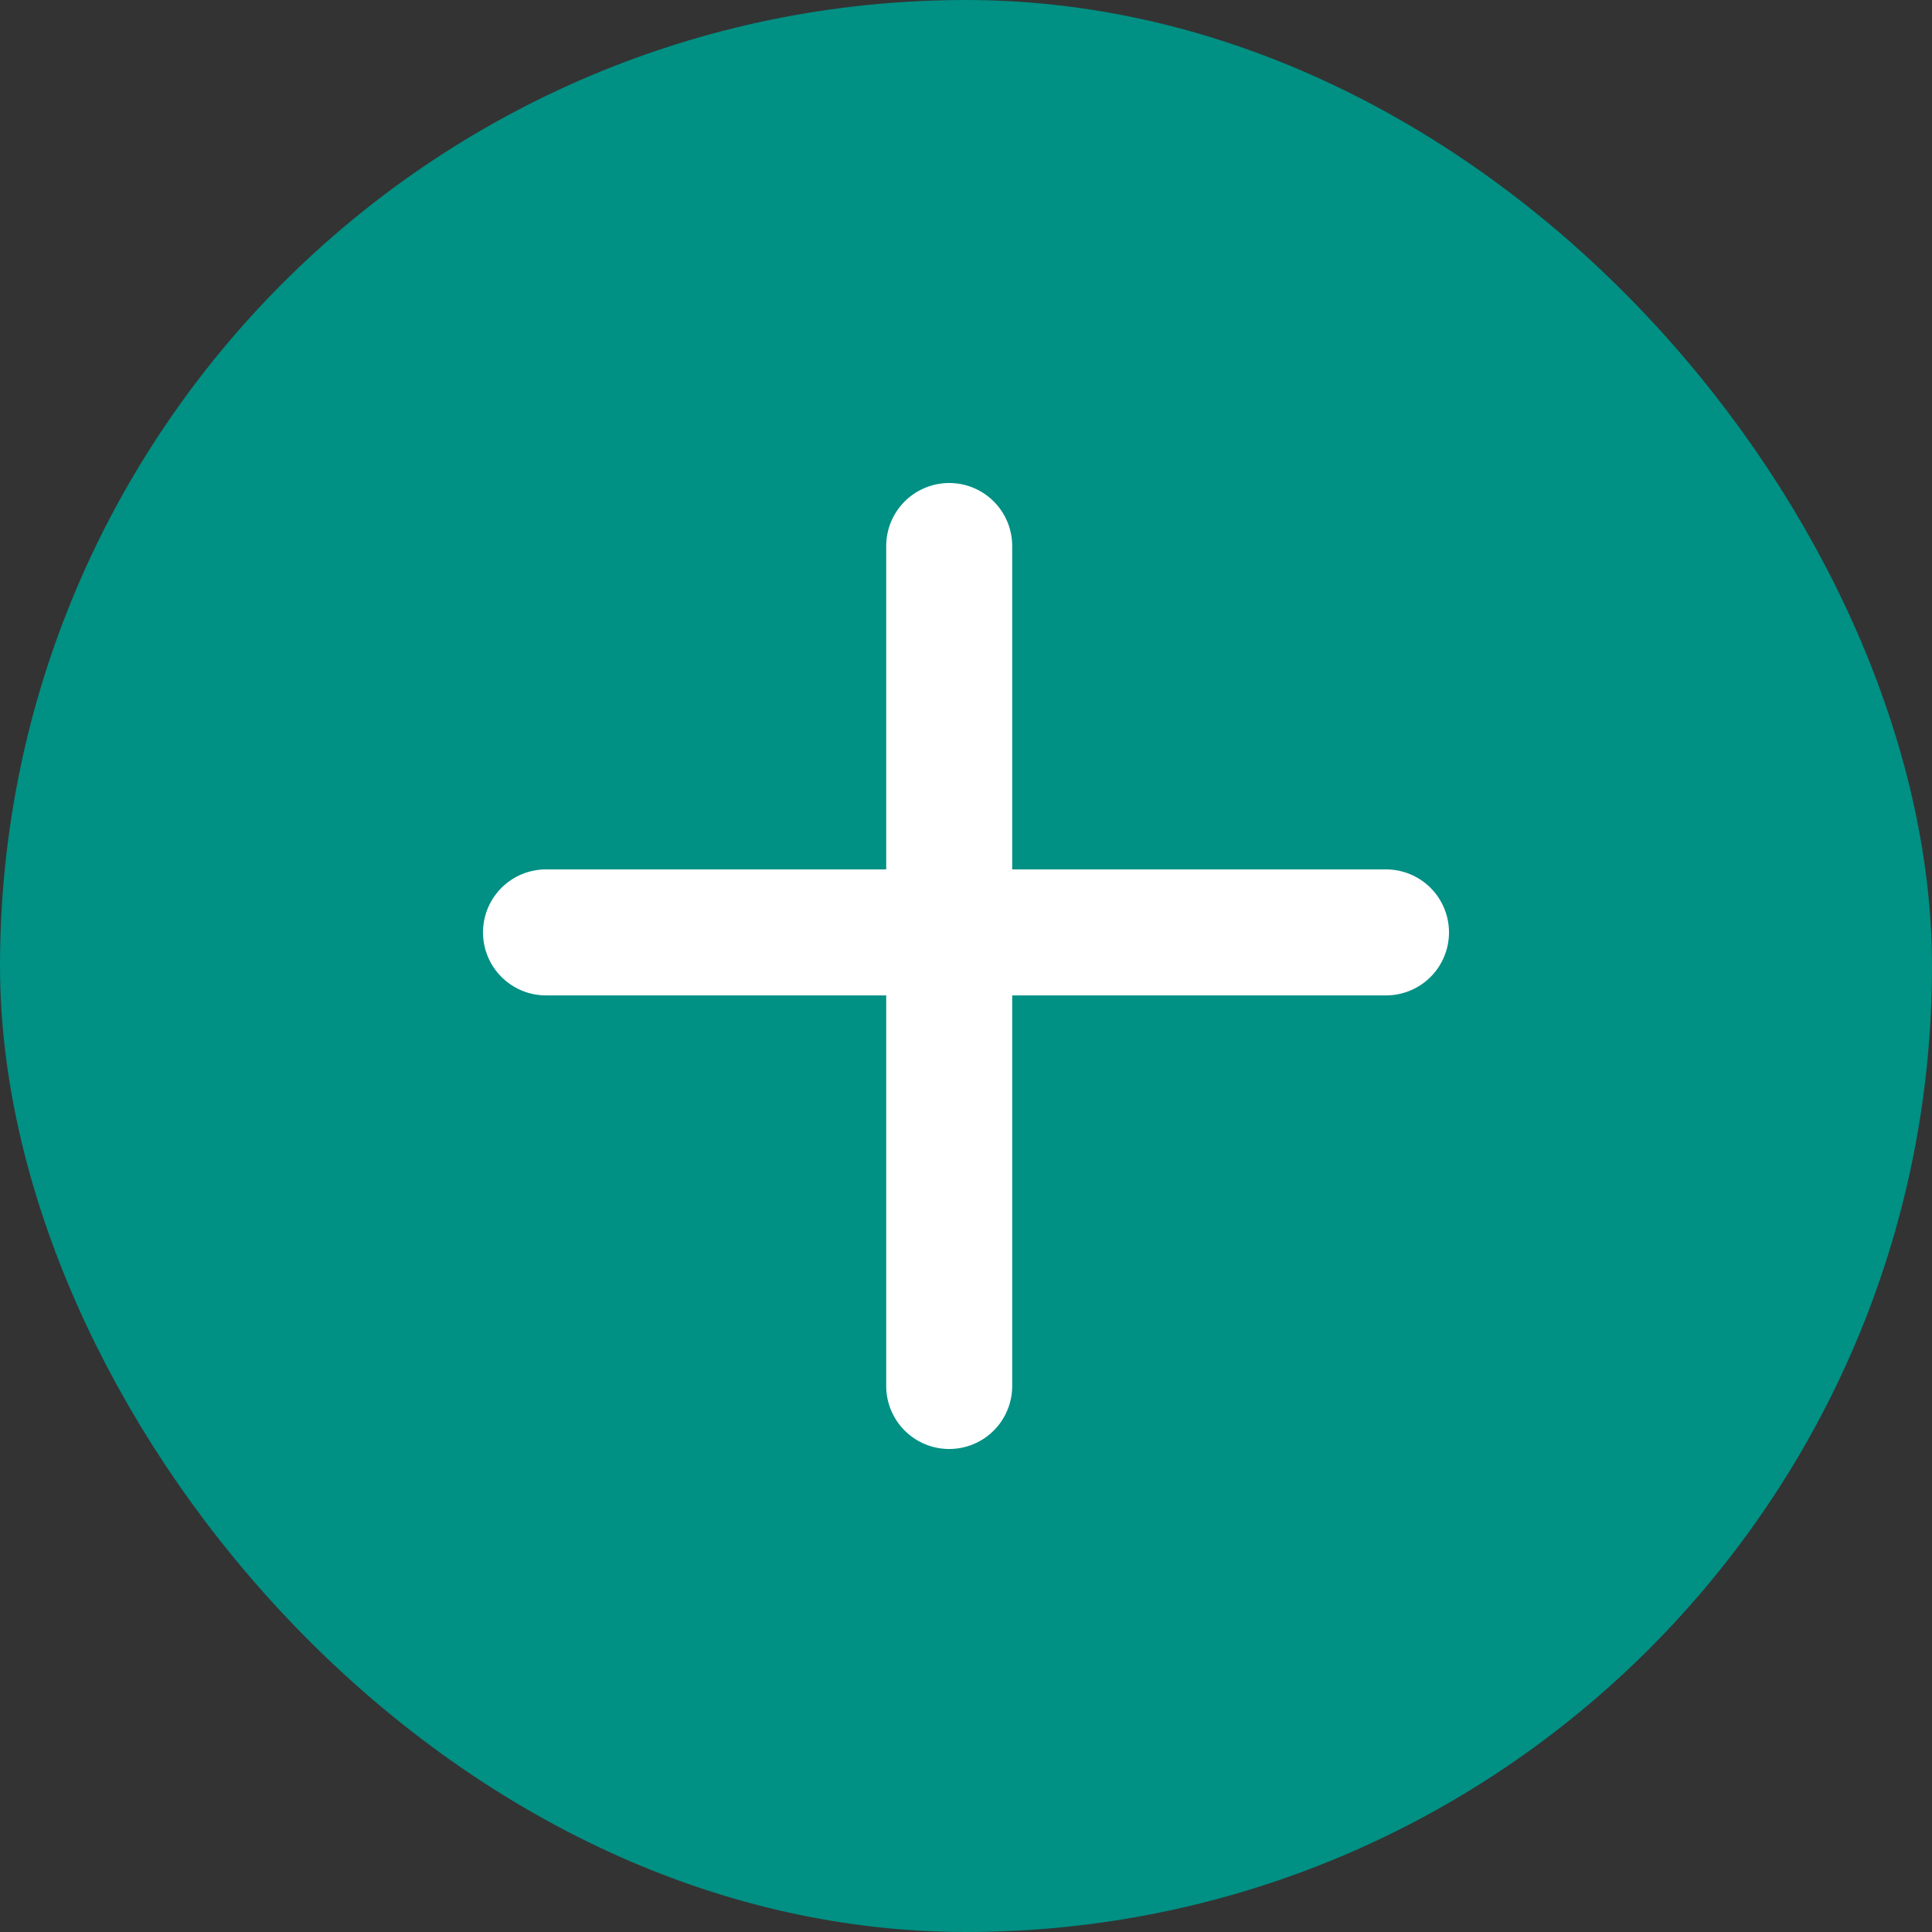 <svg width="23" height="23" viewBox="0 0 23 23" fill="none" xmlns="http://www.w3.org/2000/svg">
<rect x="0" y="0" width="23" height="23" fill="#333333" stroke="none"/>
<rect x="0.75" y="0.75" width="21.5" height="21.5" rx="10.75" fill="#009084"/>
<rect x="0.75" y="0.75" width="21.5" height="21.5" rx="10.75" stroke="#009084" stroke-width="1.5"/>
<path d="M6.5 11.1H16.5" stroke="white" stroke-width="1.5" stroke-linecap="round"/>
<path d="M11.3 16.5L11.3 6.5" stroke="white" stroke-width="1.5" stroke-linecap="round"/>
</svg>
